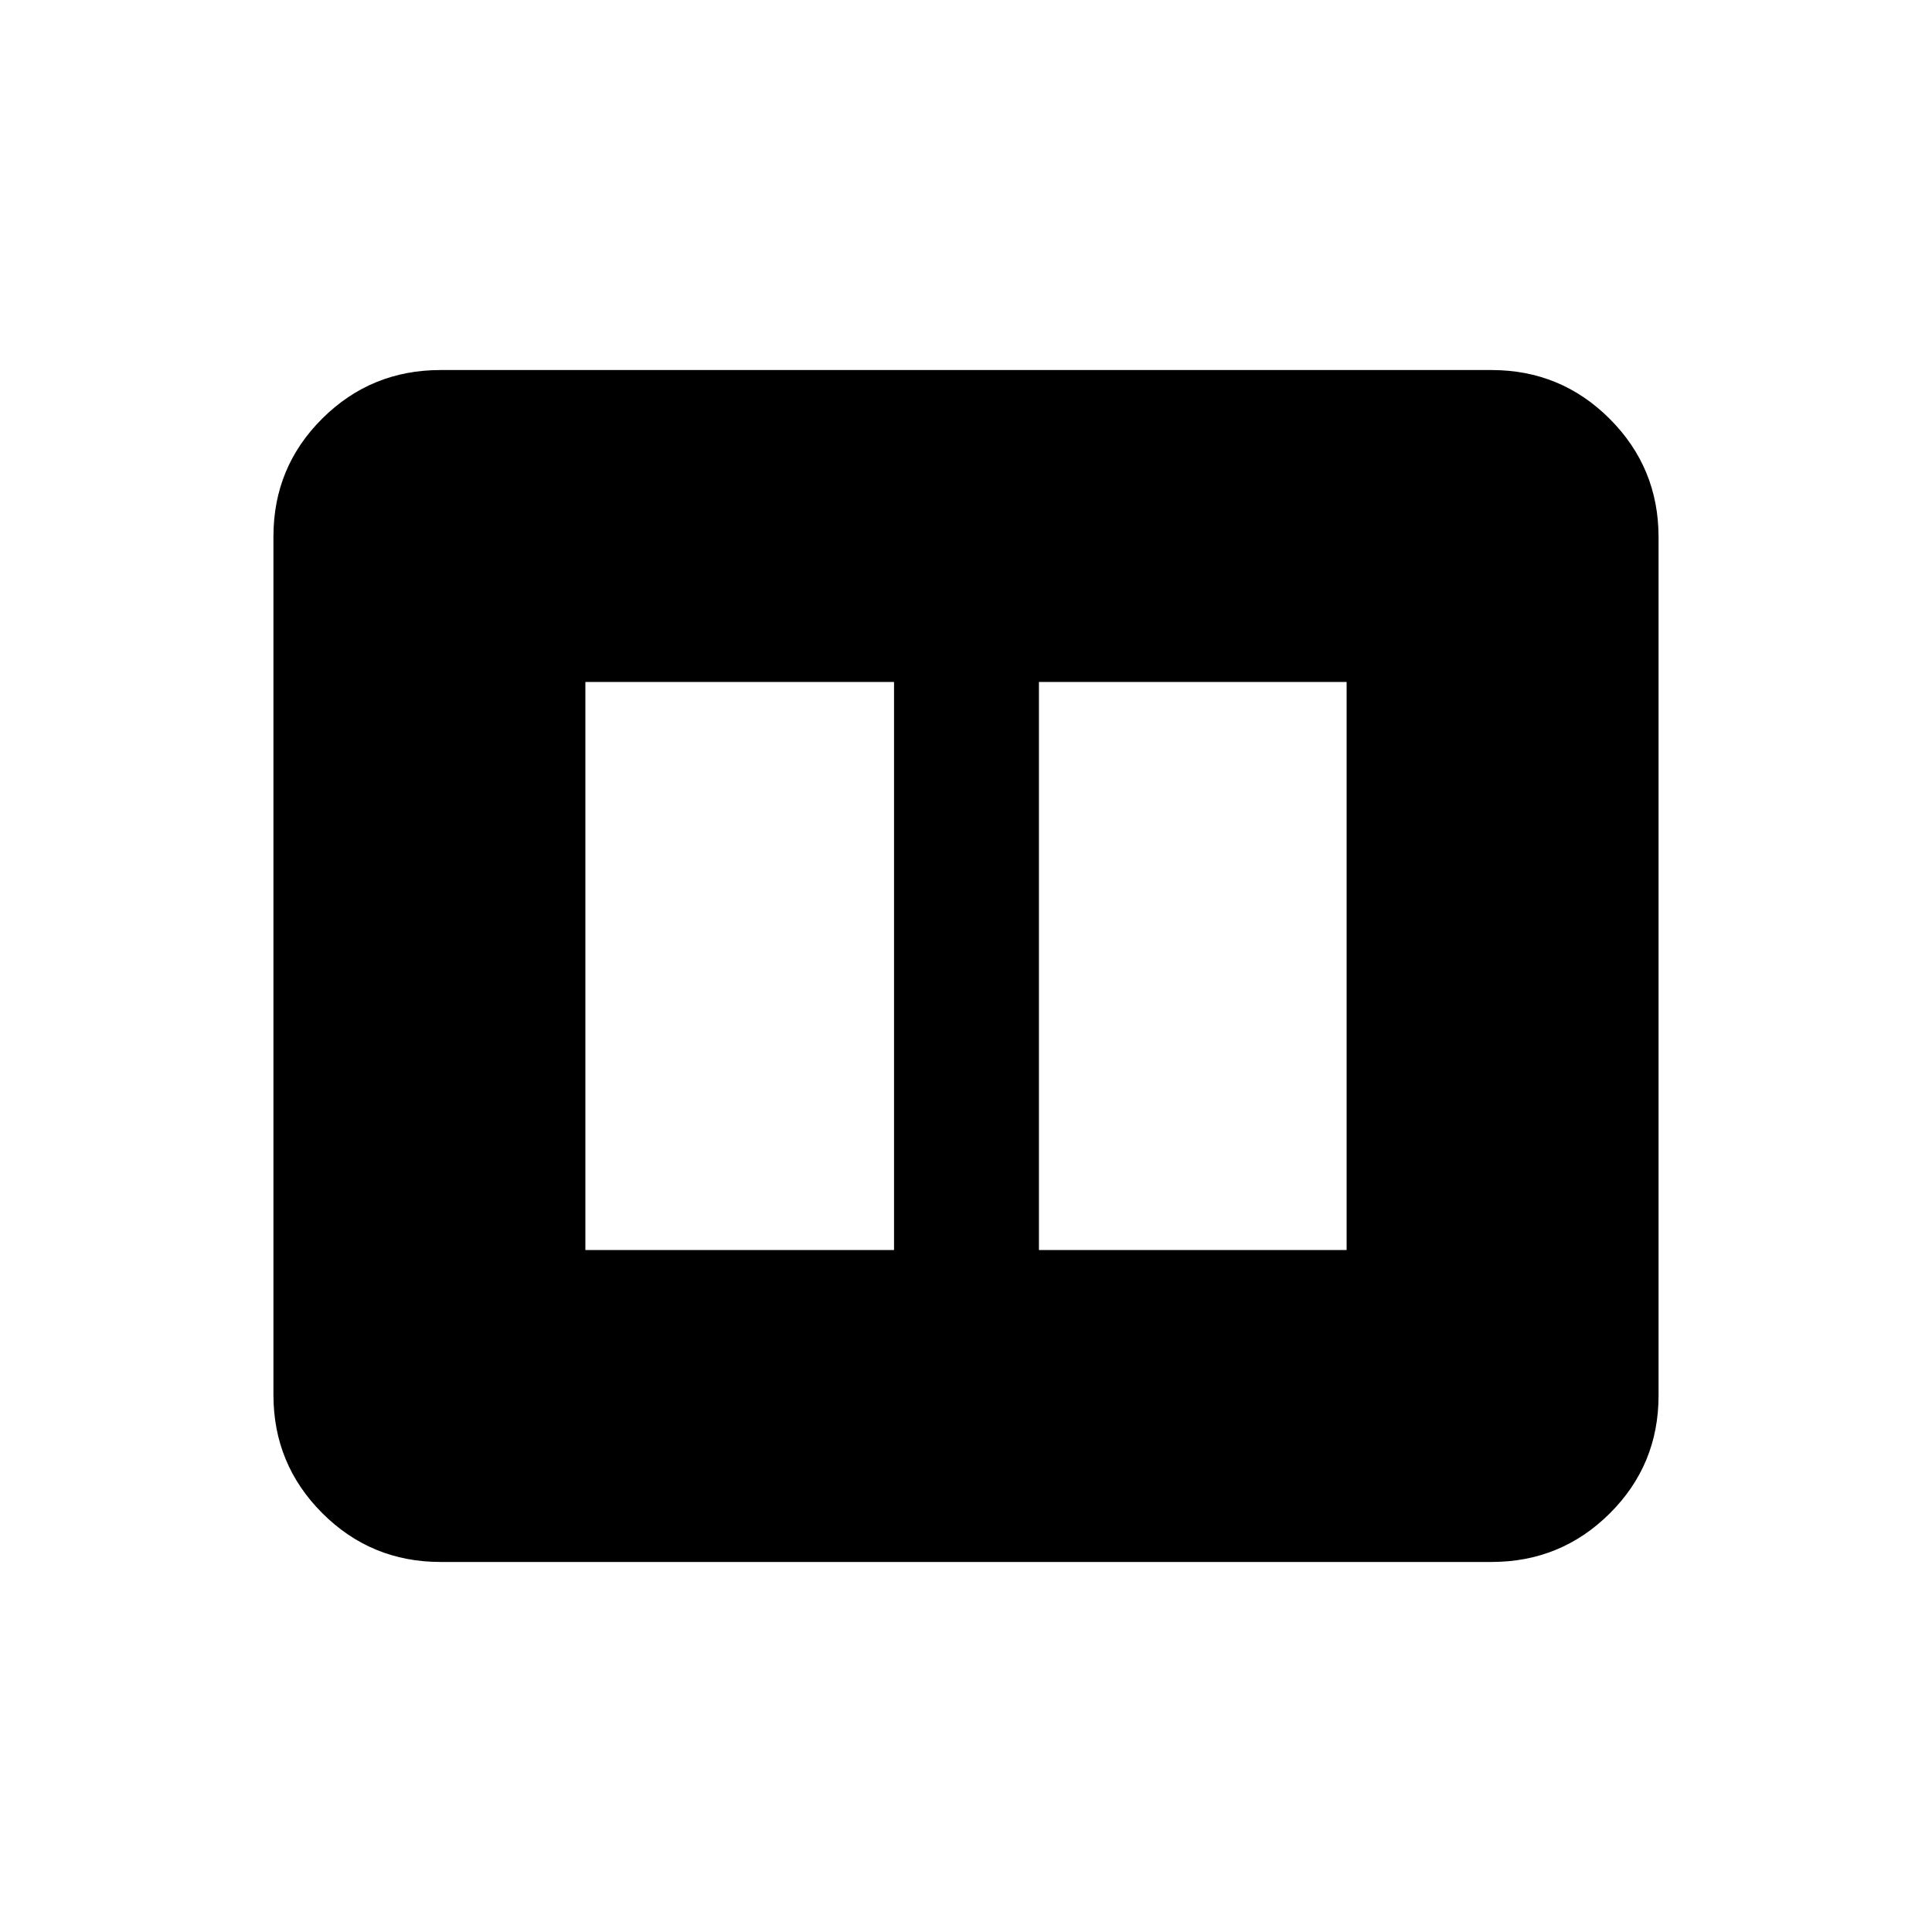 <svg xmlns="http://www.w3.org/2000/svg" height="20" viewBox="0 -960 960 960" width="20"><path d="M516.24-338.87h152.89v-282.26H516.24v282.26Zm-225.37 0h153.37v-282.26H290.87v282.26Zm-72 155q-34.48 0-58.74-24.27-24.26-24.27-24.26-58.77v-426.5q0-34.5 24.26-58.61t58.74-24.11h522.26q34.48 0 58.74 24.27 24.26 24.27 24.26 58.77v426.5q0 34.5-24.26 58.61t-58.74 24.11H218.87Z"/></svg>